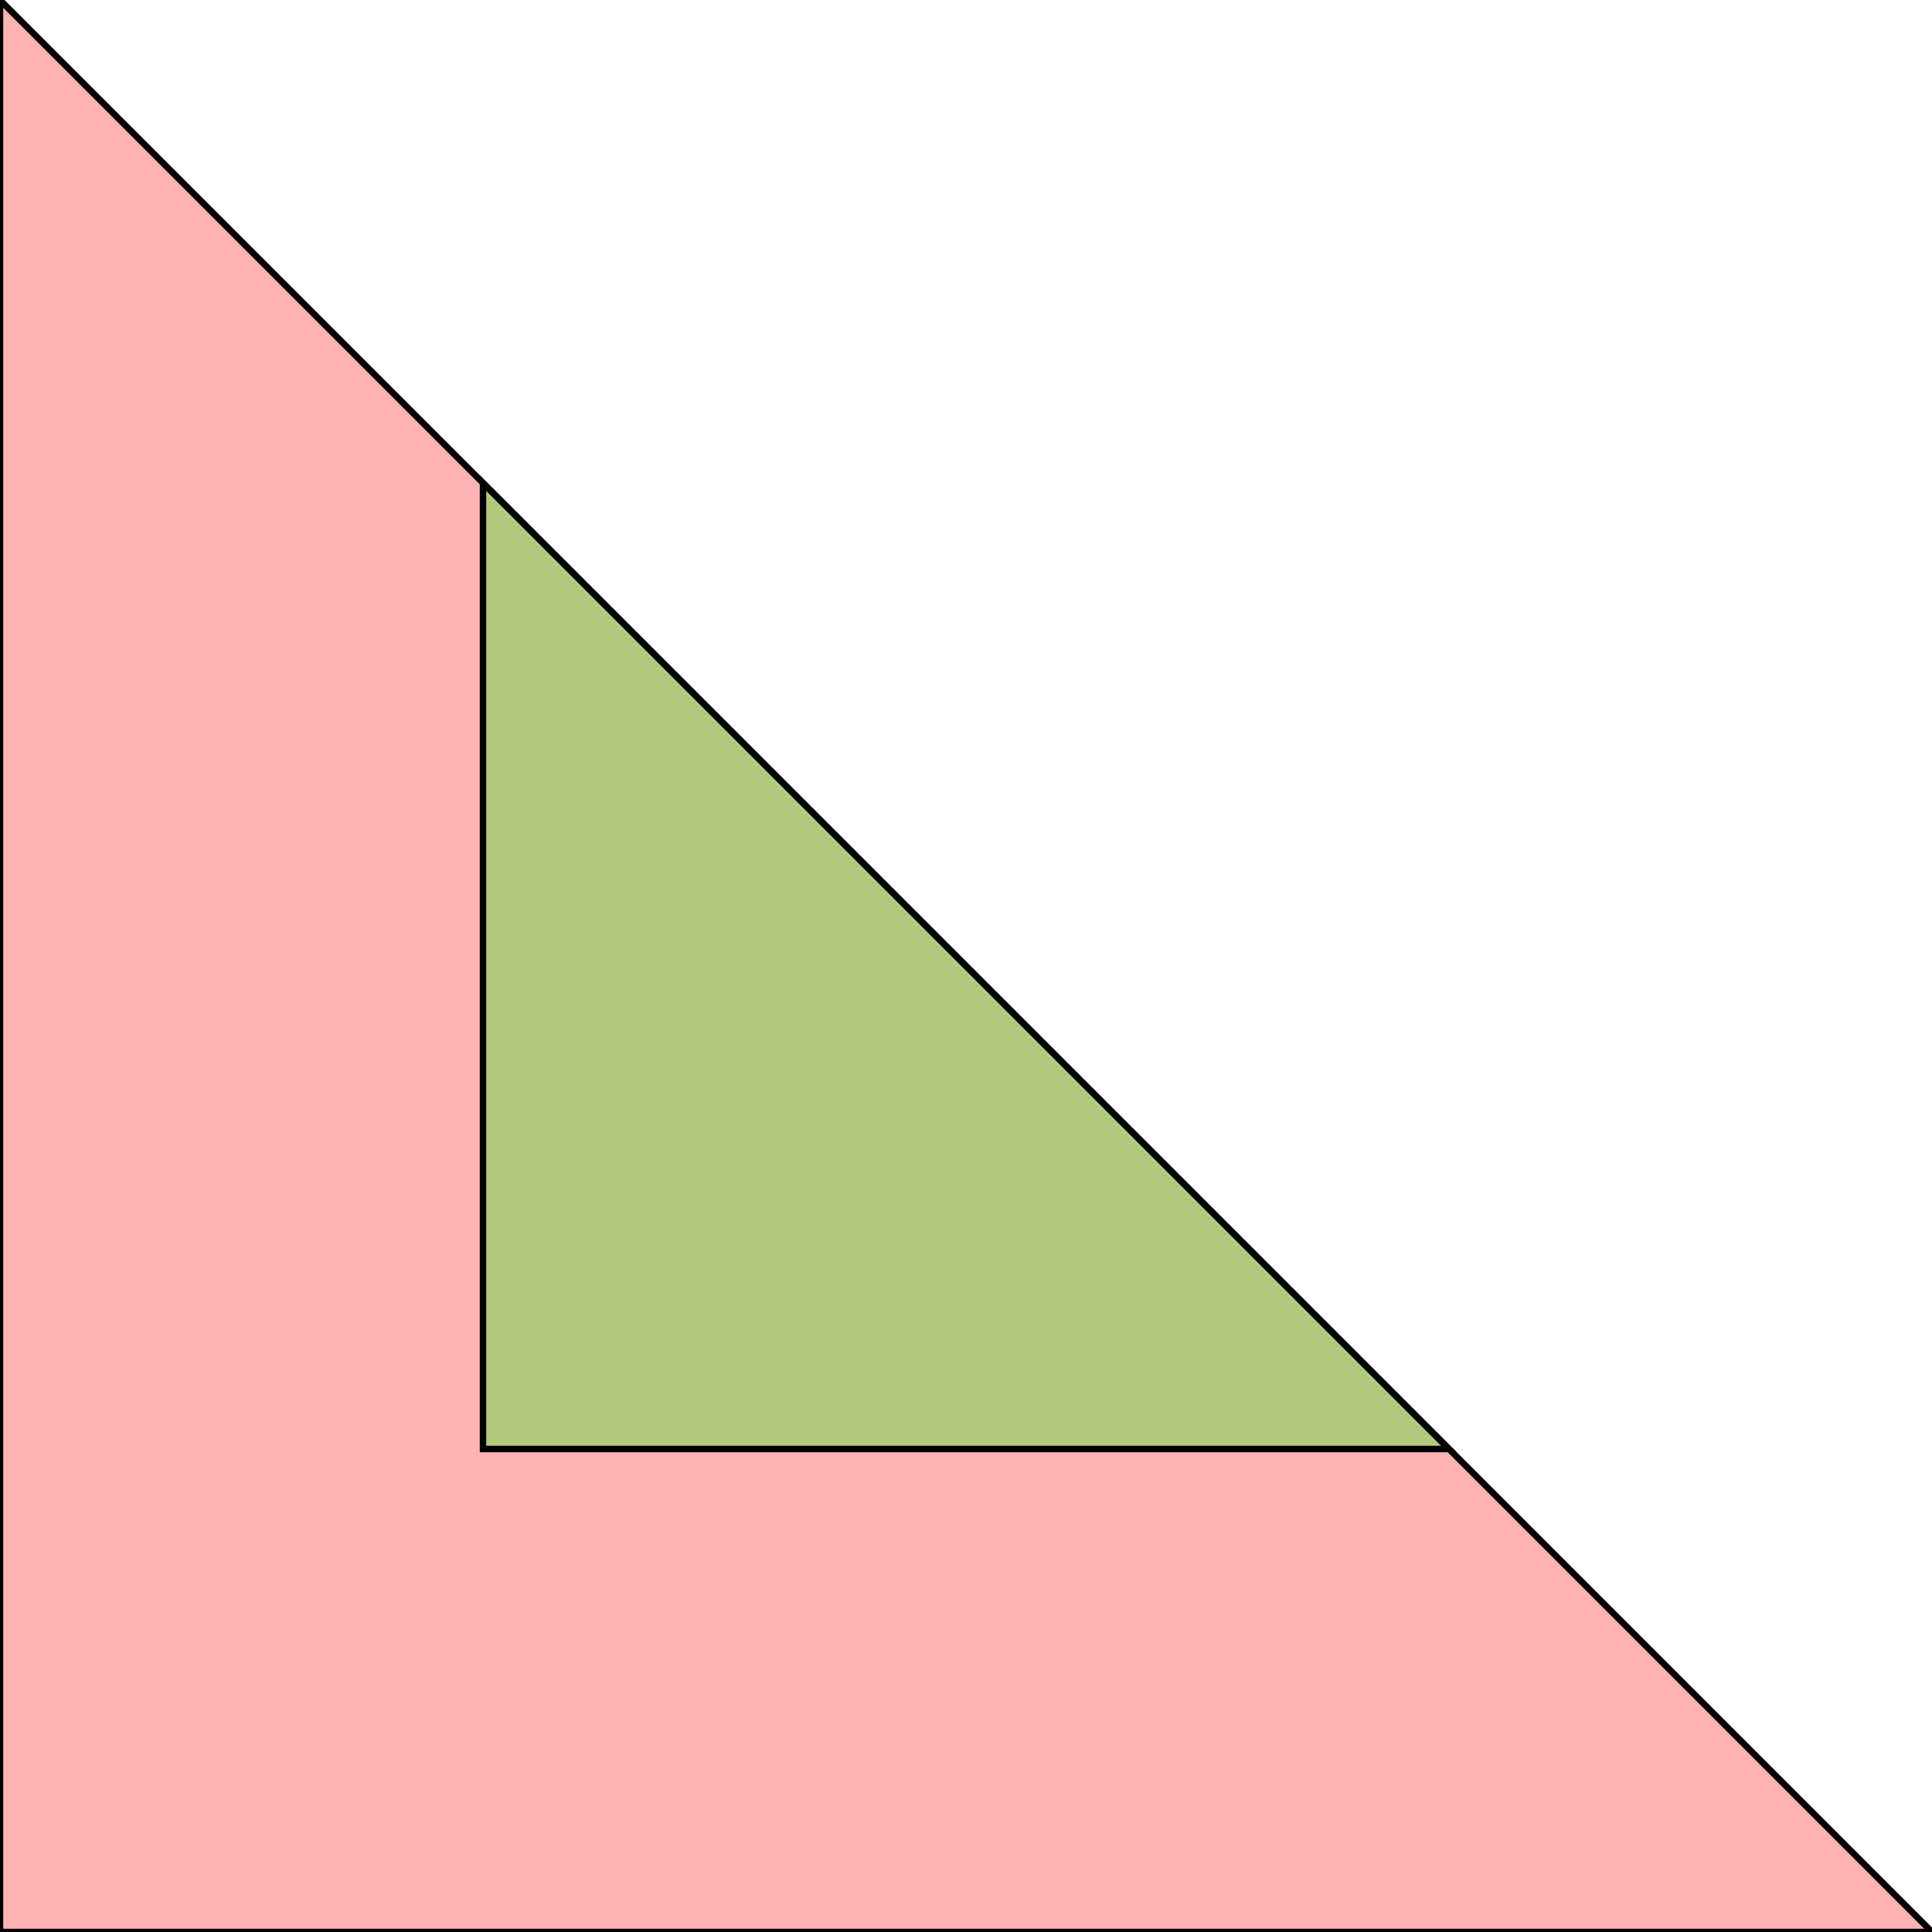 <?xml version="1.0" standalone="no"?>
<!DOCTYPE svg PUBLIC "-//W3C//DTD SVG 1.1//EN"
"http://www.w3.org/Graphics/SVG/1.1/DTD/svg11.dtd">
<svg viewBox="0 0 300 300" version="1.1"
xmlns="http://www.w3.org/2000/svg"
xmlns:xlink="http://www.w3.org/1999/xlink">
<g fill-rule="evenodd"><path d="M 0,300.0 L 0,0 L 112.500,112.500 L 187.500,187.500 L 300.0,300.0 L 0,300.0 z " style="fill-opacity:0.3;fill:rgb(255,0,0);stroke:rgb(0,0,0);stroke-width:1"/></g>
<g fill-rule="evenodd"><path d="M 75.0,225.0 L 75.0,75.0 L 225.0,225.0 L 75.0,225.0 z " style="fill-opacity:0.3;fill:rgb(0,255,0);stroke:rgb(0,0,0);stroke-width:1"/></g>
</svg>
